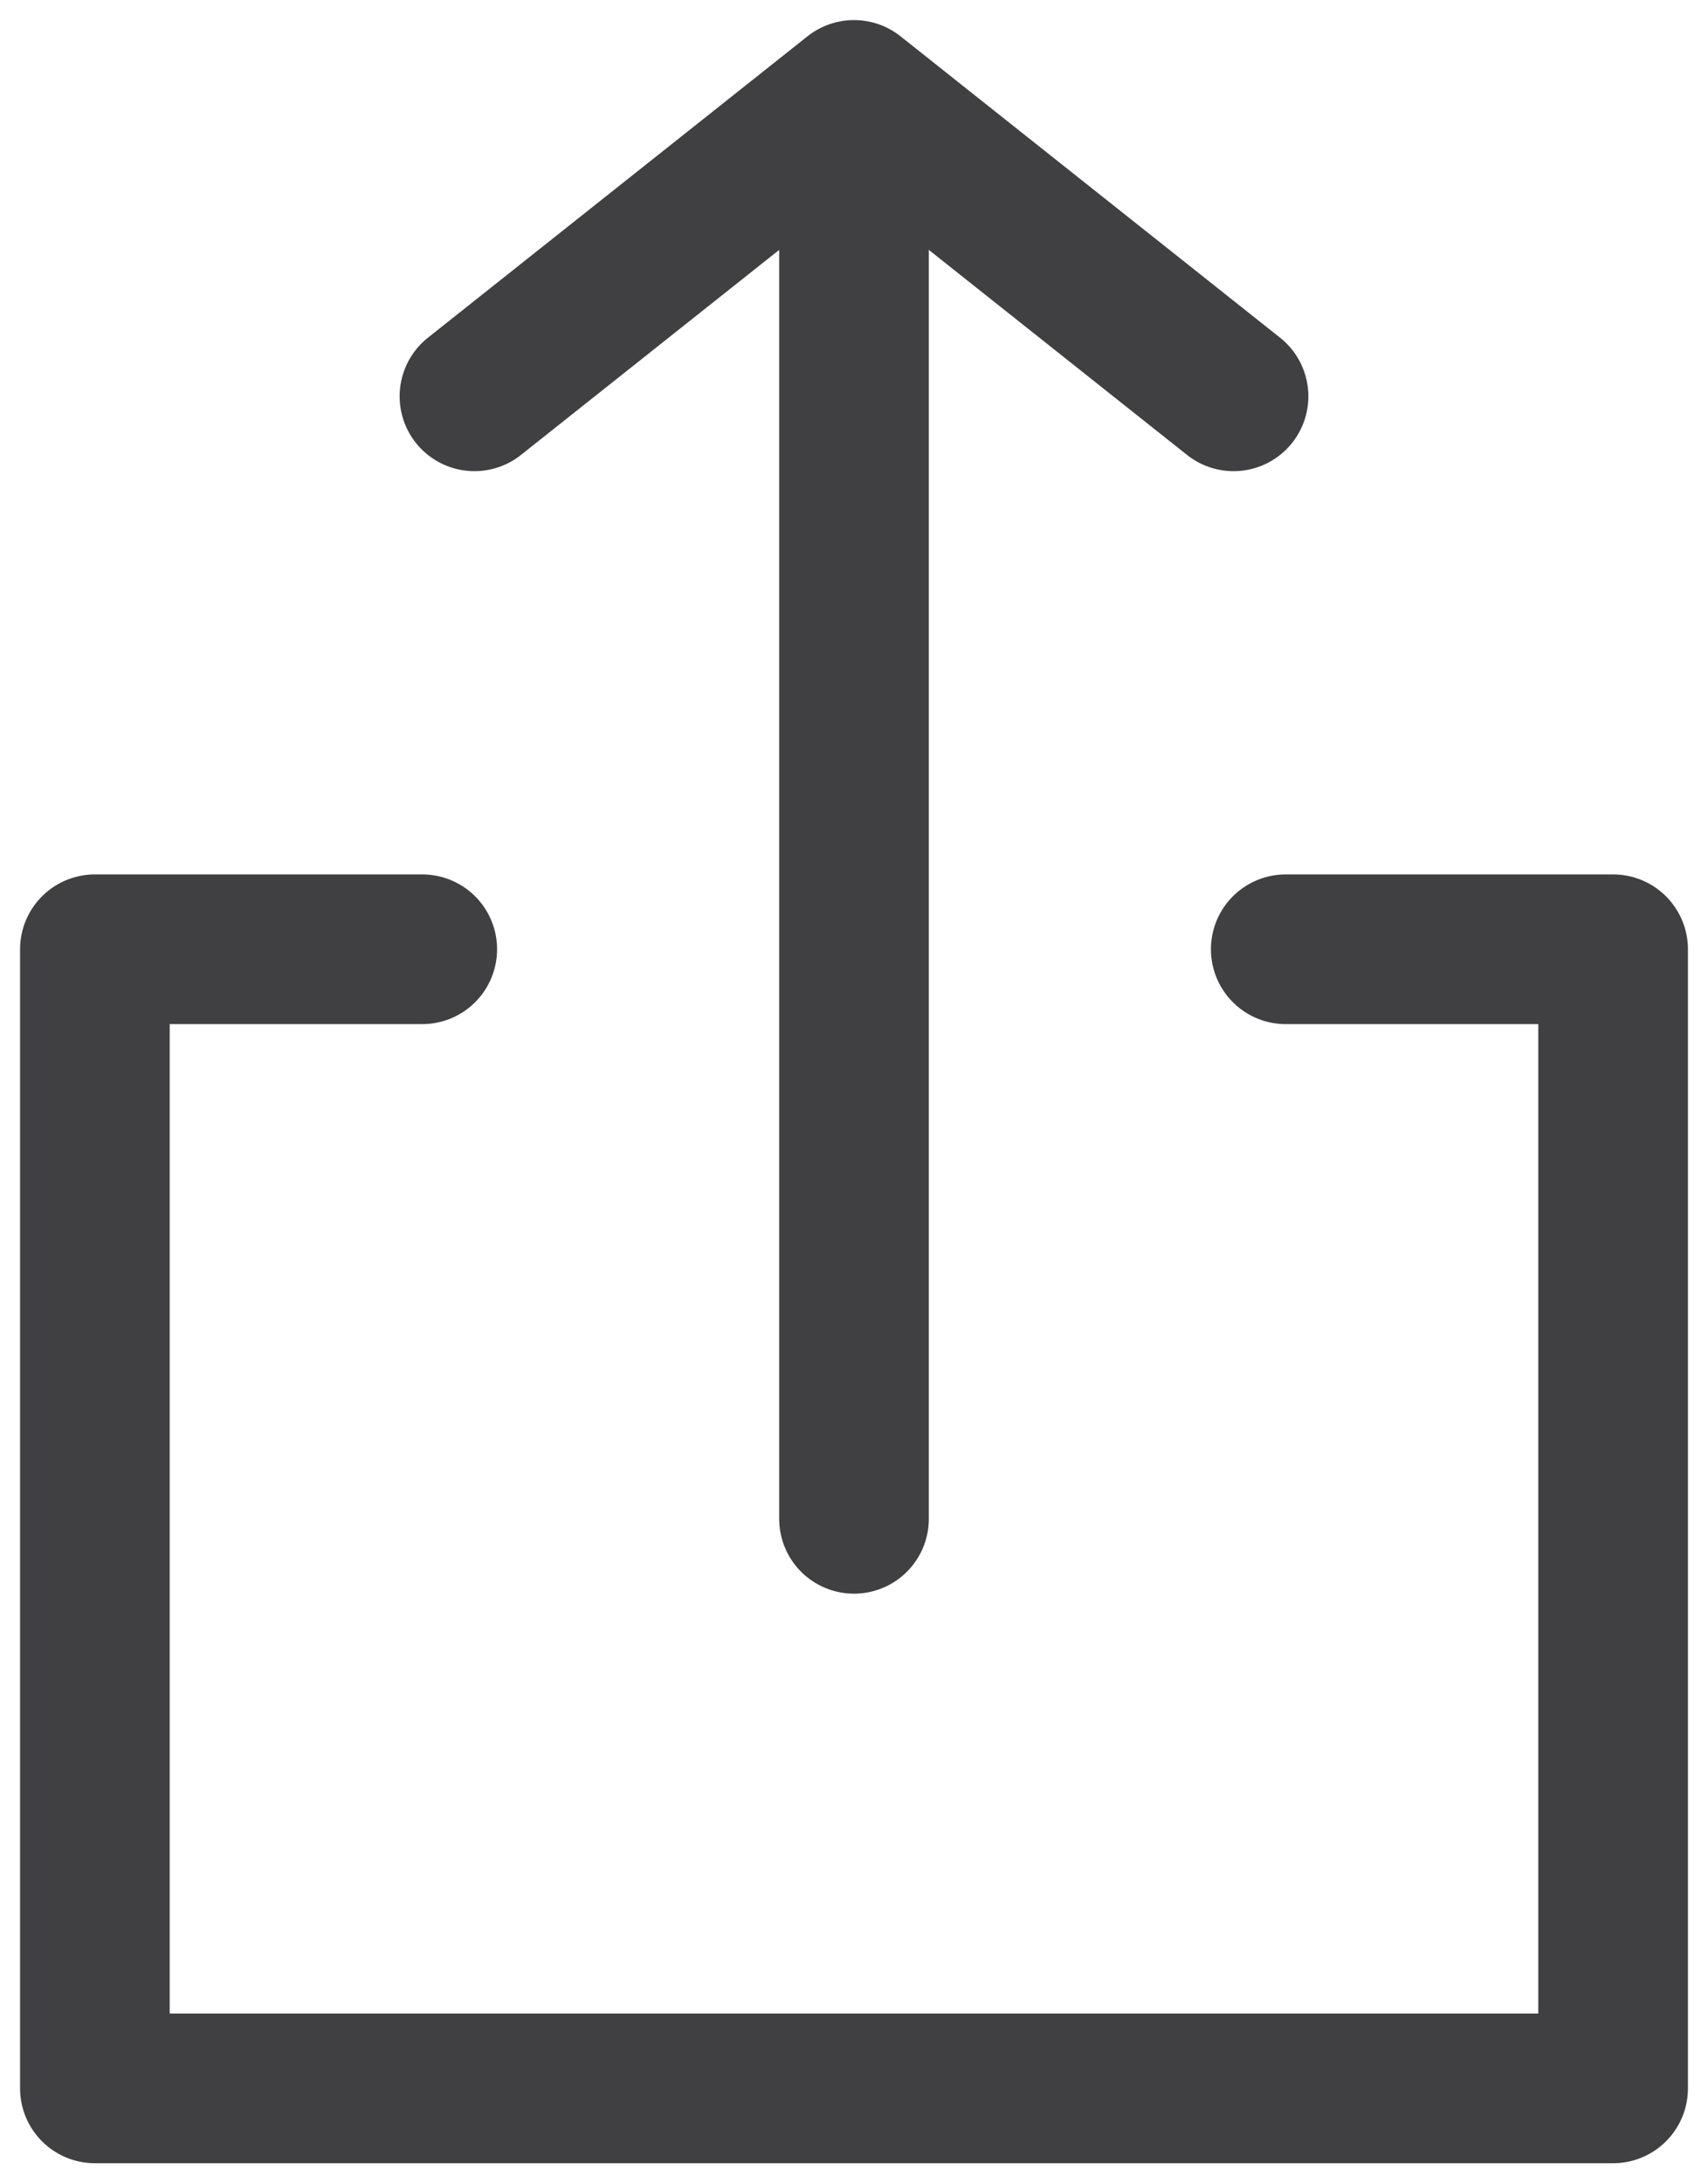 <svg xmlns="http://www.w3.org/2000/svg" xmlns:xlink="http://www.w3.org/1999/xlink" width="18" height="23" viewBox="0 0 18 23">
    <g fill="none" fill-rule="evenodd">
        <g stroke="#404042" stroke-linecap="round" stroke-linejoin="round" stroke-width="1.577">
            <path d="M9 16V1L5 4.175M9 16V1l4 3.175"/>
            <path d="M13.55 10H17v12H1V10h3.45"/>
        </g>
    </g>
</svg>
